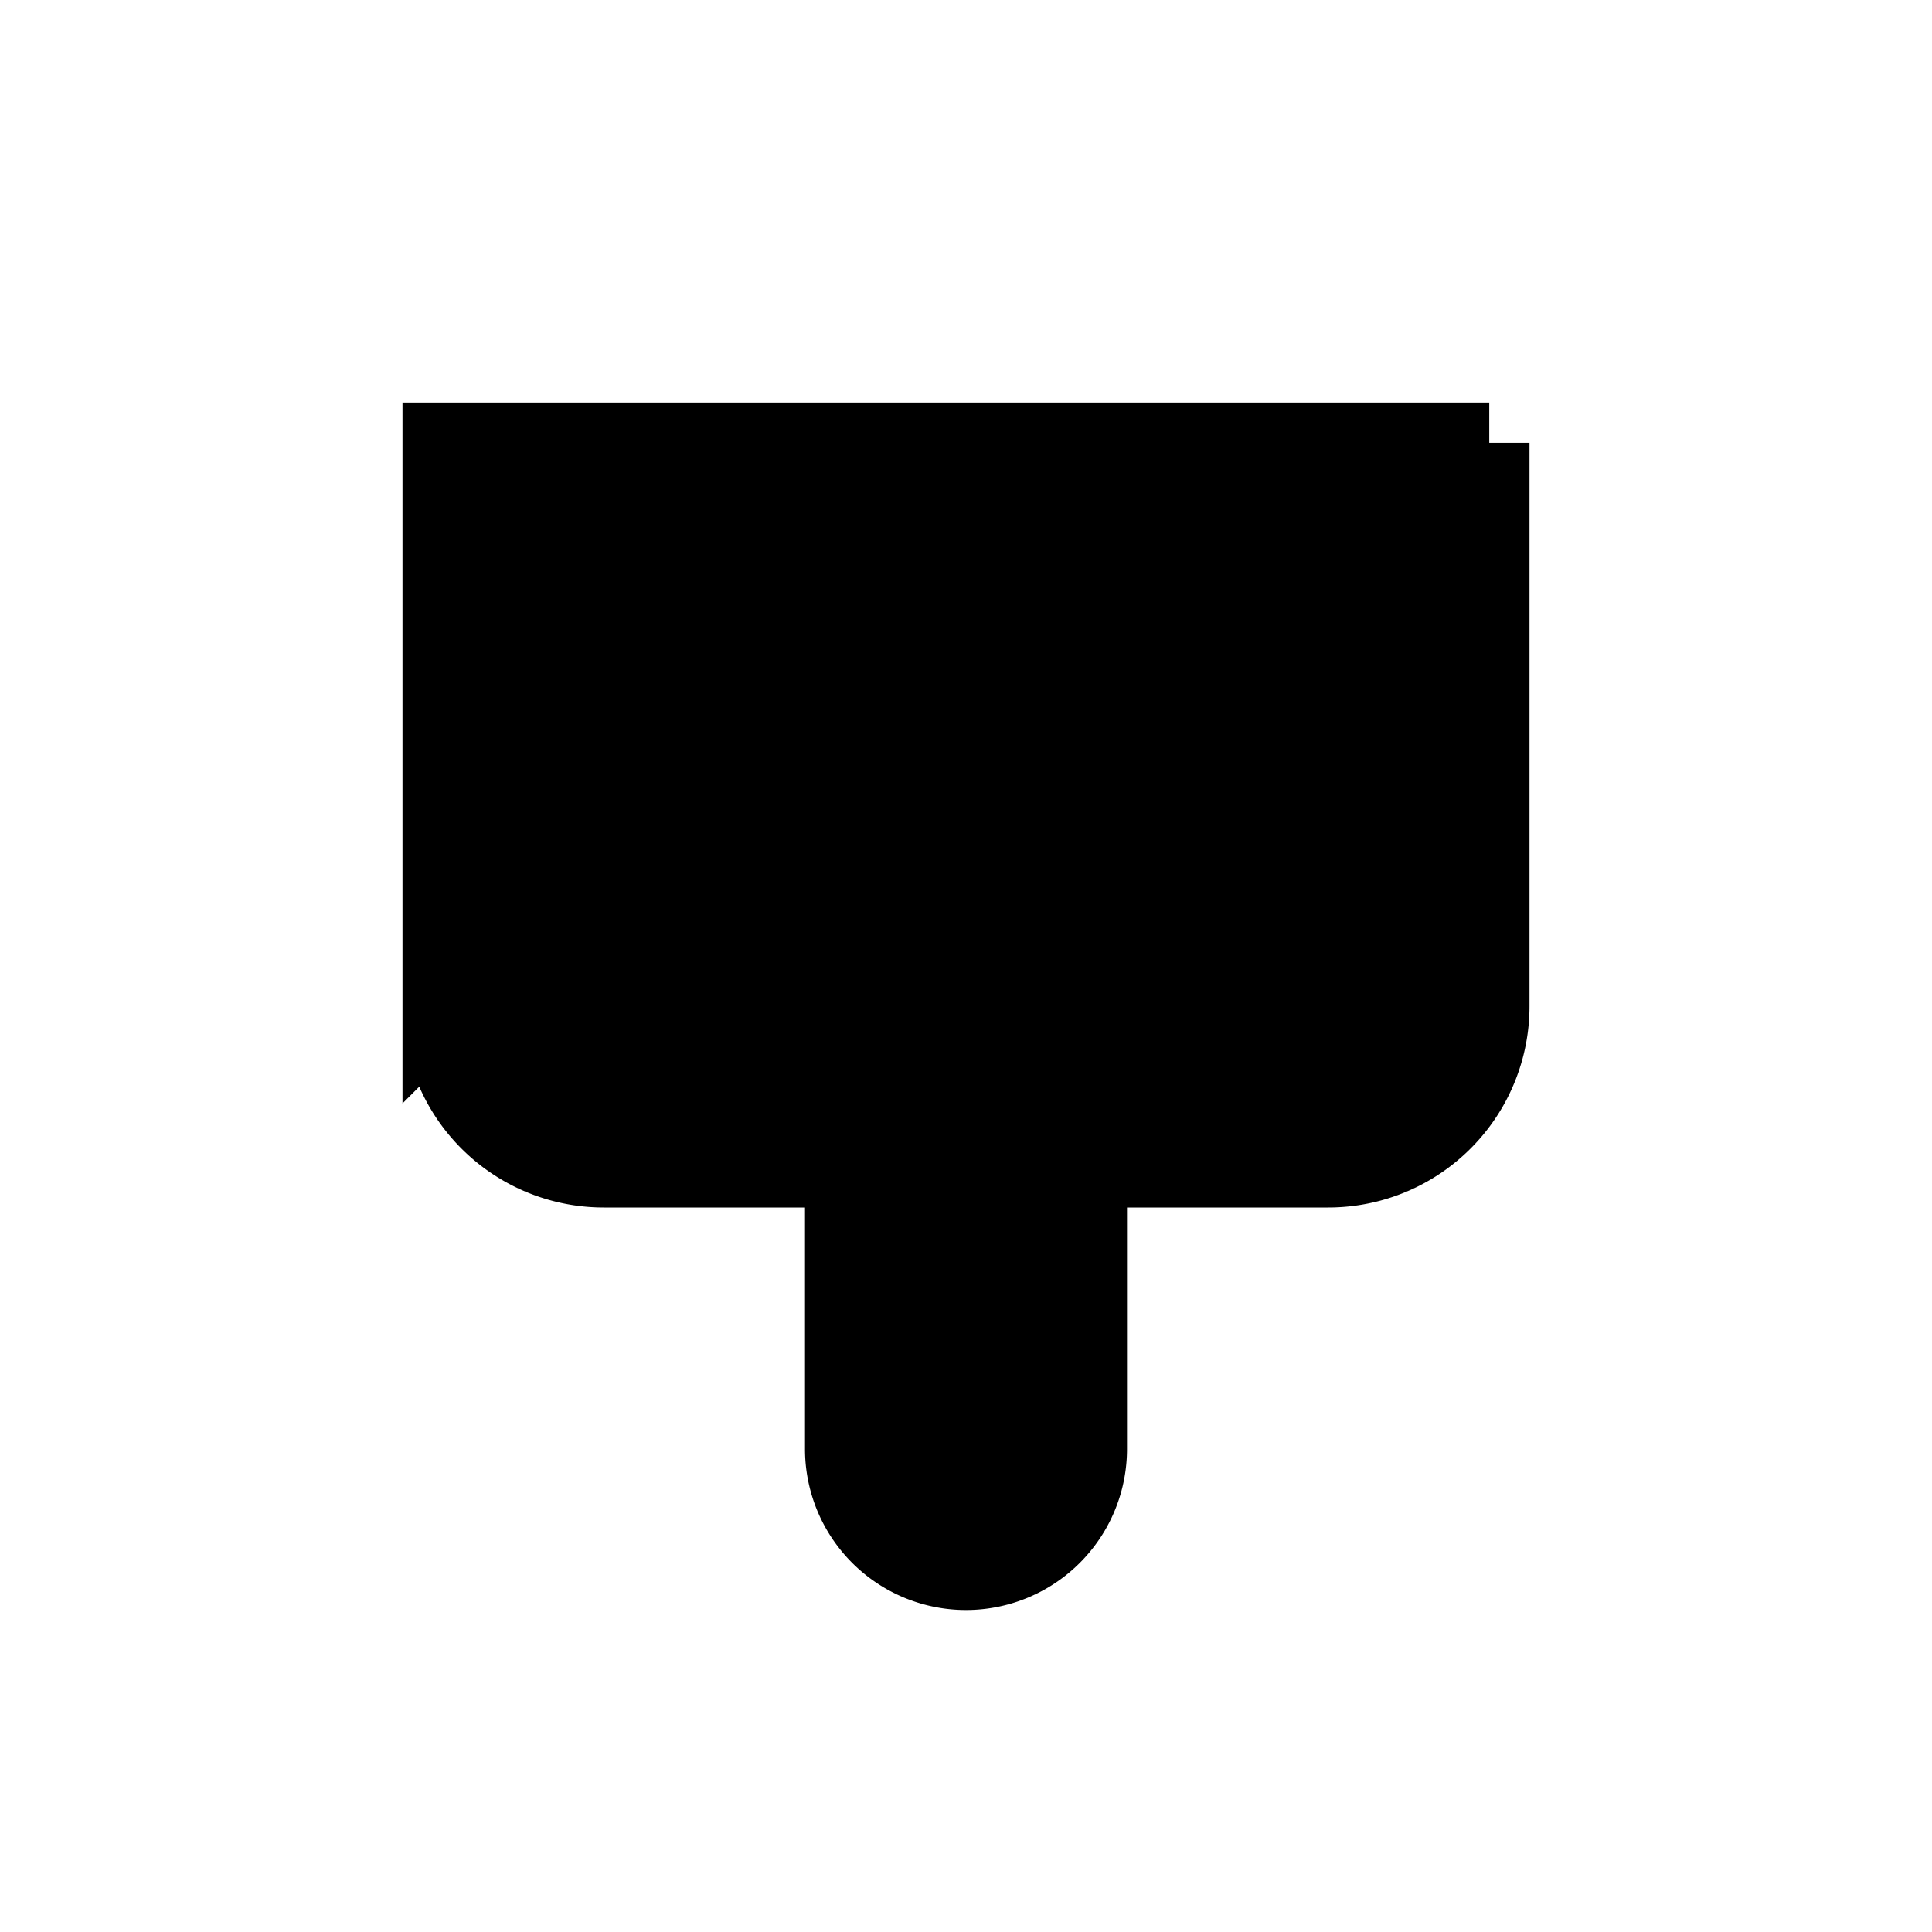 <svg xmlns="http://www.w3.org/2000/svg" viewBox="0 0 24 24" fill="currentColor"><path stroke="#000" d="M18.5 5.5h-13v7a2 2 0 0 0 2 2h3V18a1.5 1.5 0 0 0 3 0v-3.5h3a2 2 0 0 0 2-2v-7z"/><path stroke="#000" stroke-linecap="round" stroke-linejoin="round" d="M6 11.5h12M16 6v2M13.5 6v3.5M8 6v1"/></svg>